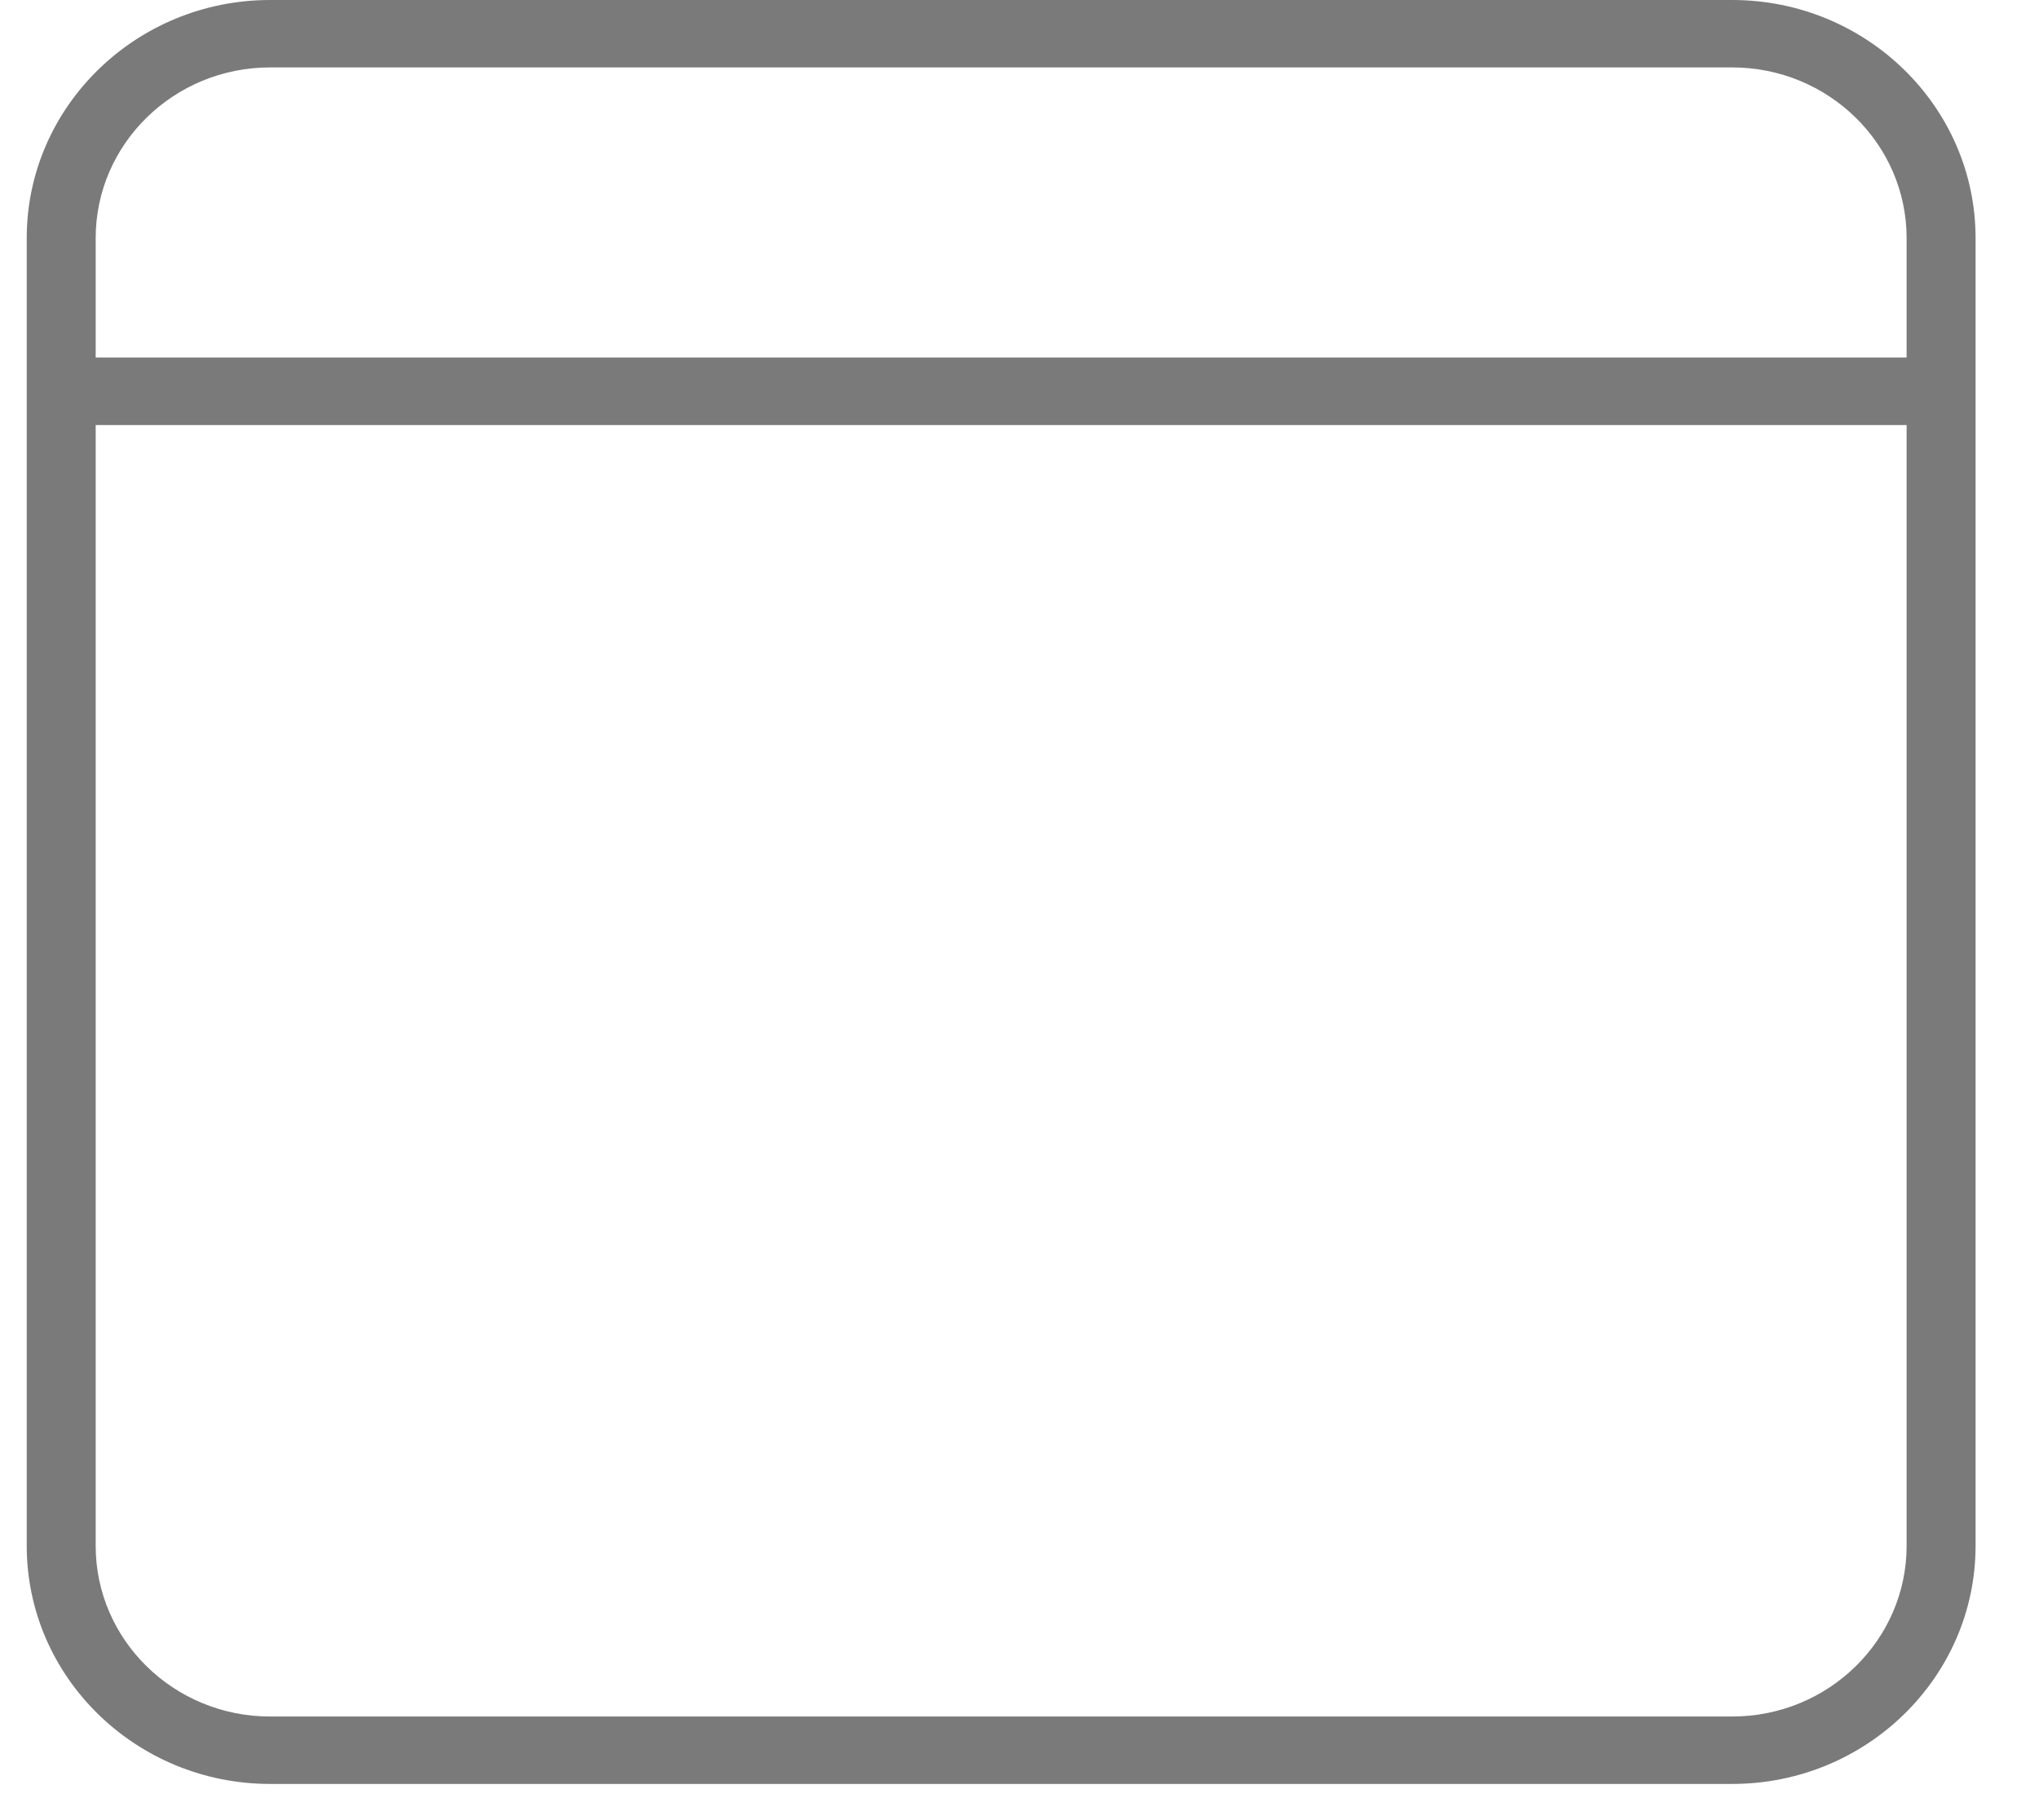 <svg width="28" height="25" viewBox="0 0 28 25" fill="none" xmlns="http://www.w3.org/2000/svg">
<path fill-rule="evenodd" clip-rule="evenodd" d="M3.709 0H23.787C25.63 0 27.129 1.467 27.129 3.27V21.233C27.129 23.036 25.63 24.503 23.787 24.503H3.709C1.866 24.503 0.367 23.036 0.367 21.233V3.27C0.367 1.467 1.866 0 3.709 0ZM1.314 4.911H26.182V3.27C26.182 1.977 25.108 0.926 23.787 0.926H3.709C2.388 0.926 1.314 1.977 1.314 3.27V4.911ZM26.182 21.233C26.182 22.526 25.108 23.577 23.787 23.577H3.709C2.388 23.577 1.314 22.526 1.314 21.233V5.838H26.182V21.233Z" fill="#7A7A7A"/>
</svg>
